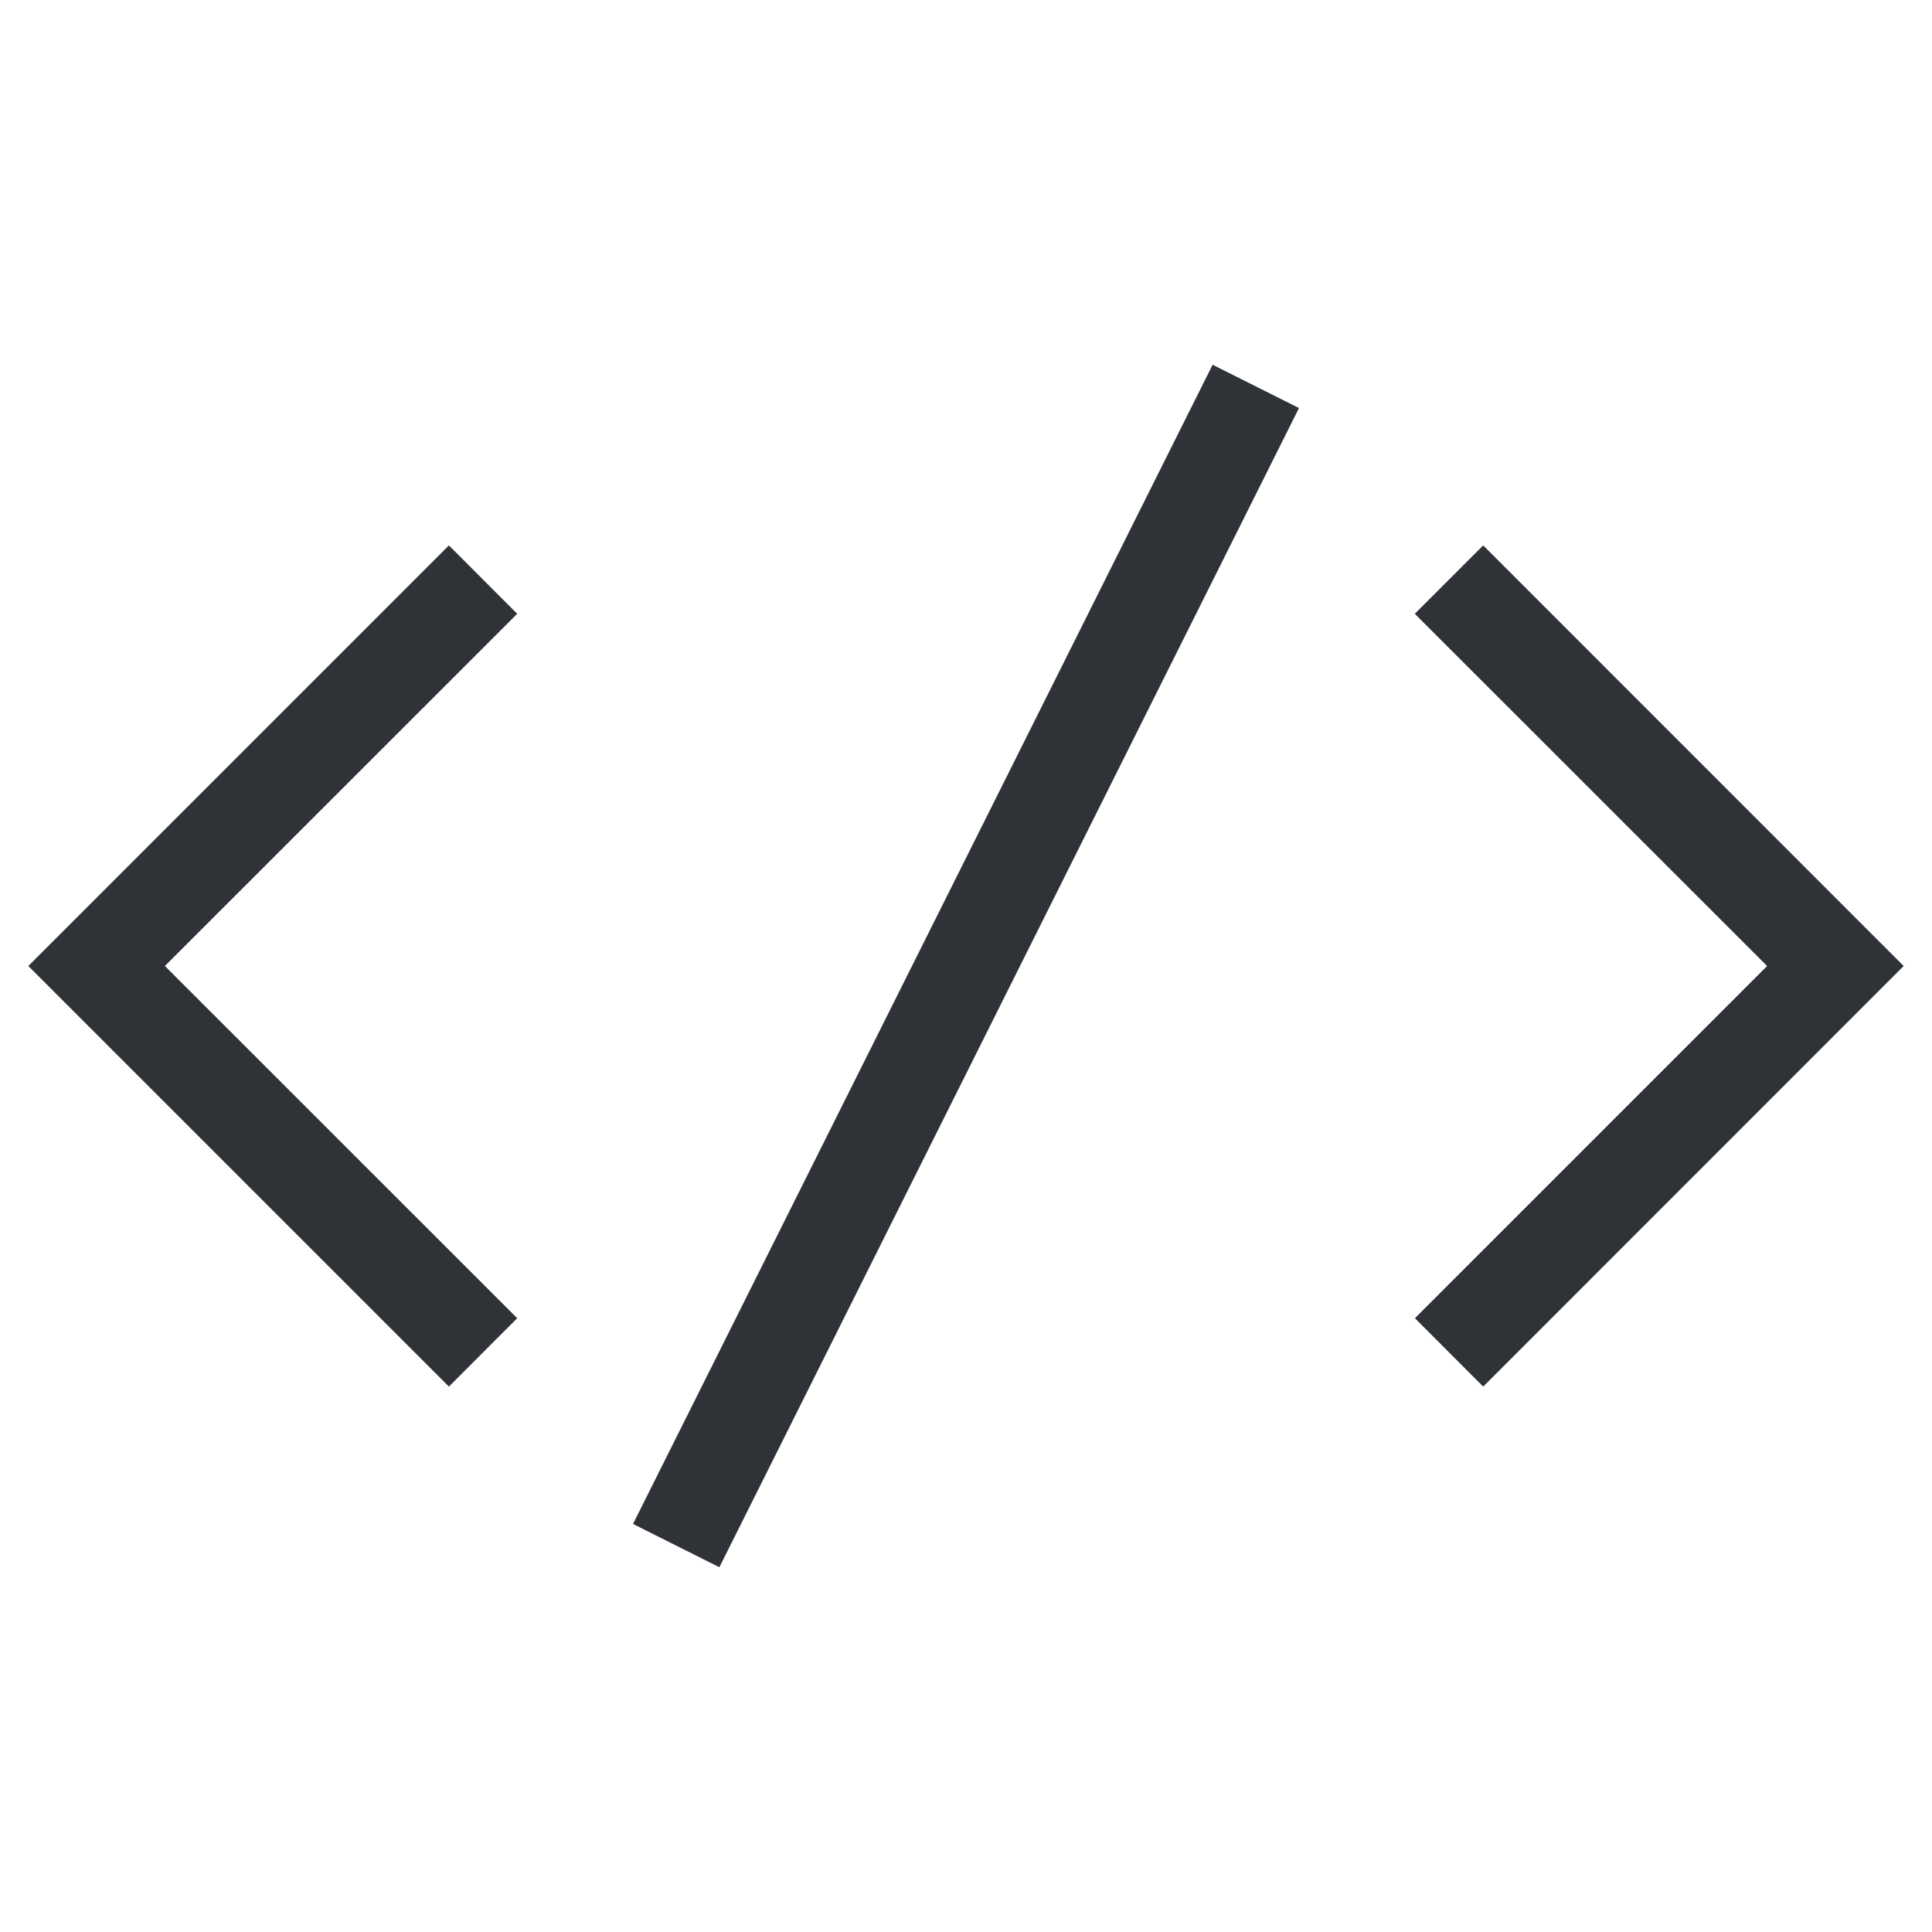<svg xmlns="http://www.w3.org/2000/svg" width="20" height="20" fill="none" viewBox="0 0 20 20"><path fill="#2f3237" fill-rule="evenodd" d="M6.553 15.776l6-12 .894.448-6 12zM4.647 5.646l.707.708L1.707 10l3.647 3.646-.707.708L.293 10zM18.293 10l-3.647-3.646.708-.708L19.707 10l-4.353 4.354-.707-.708z" clip-rule="evenodd"/></svg>